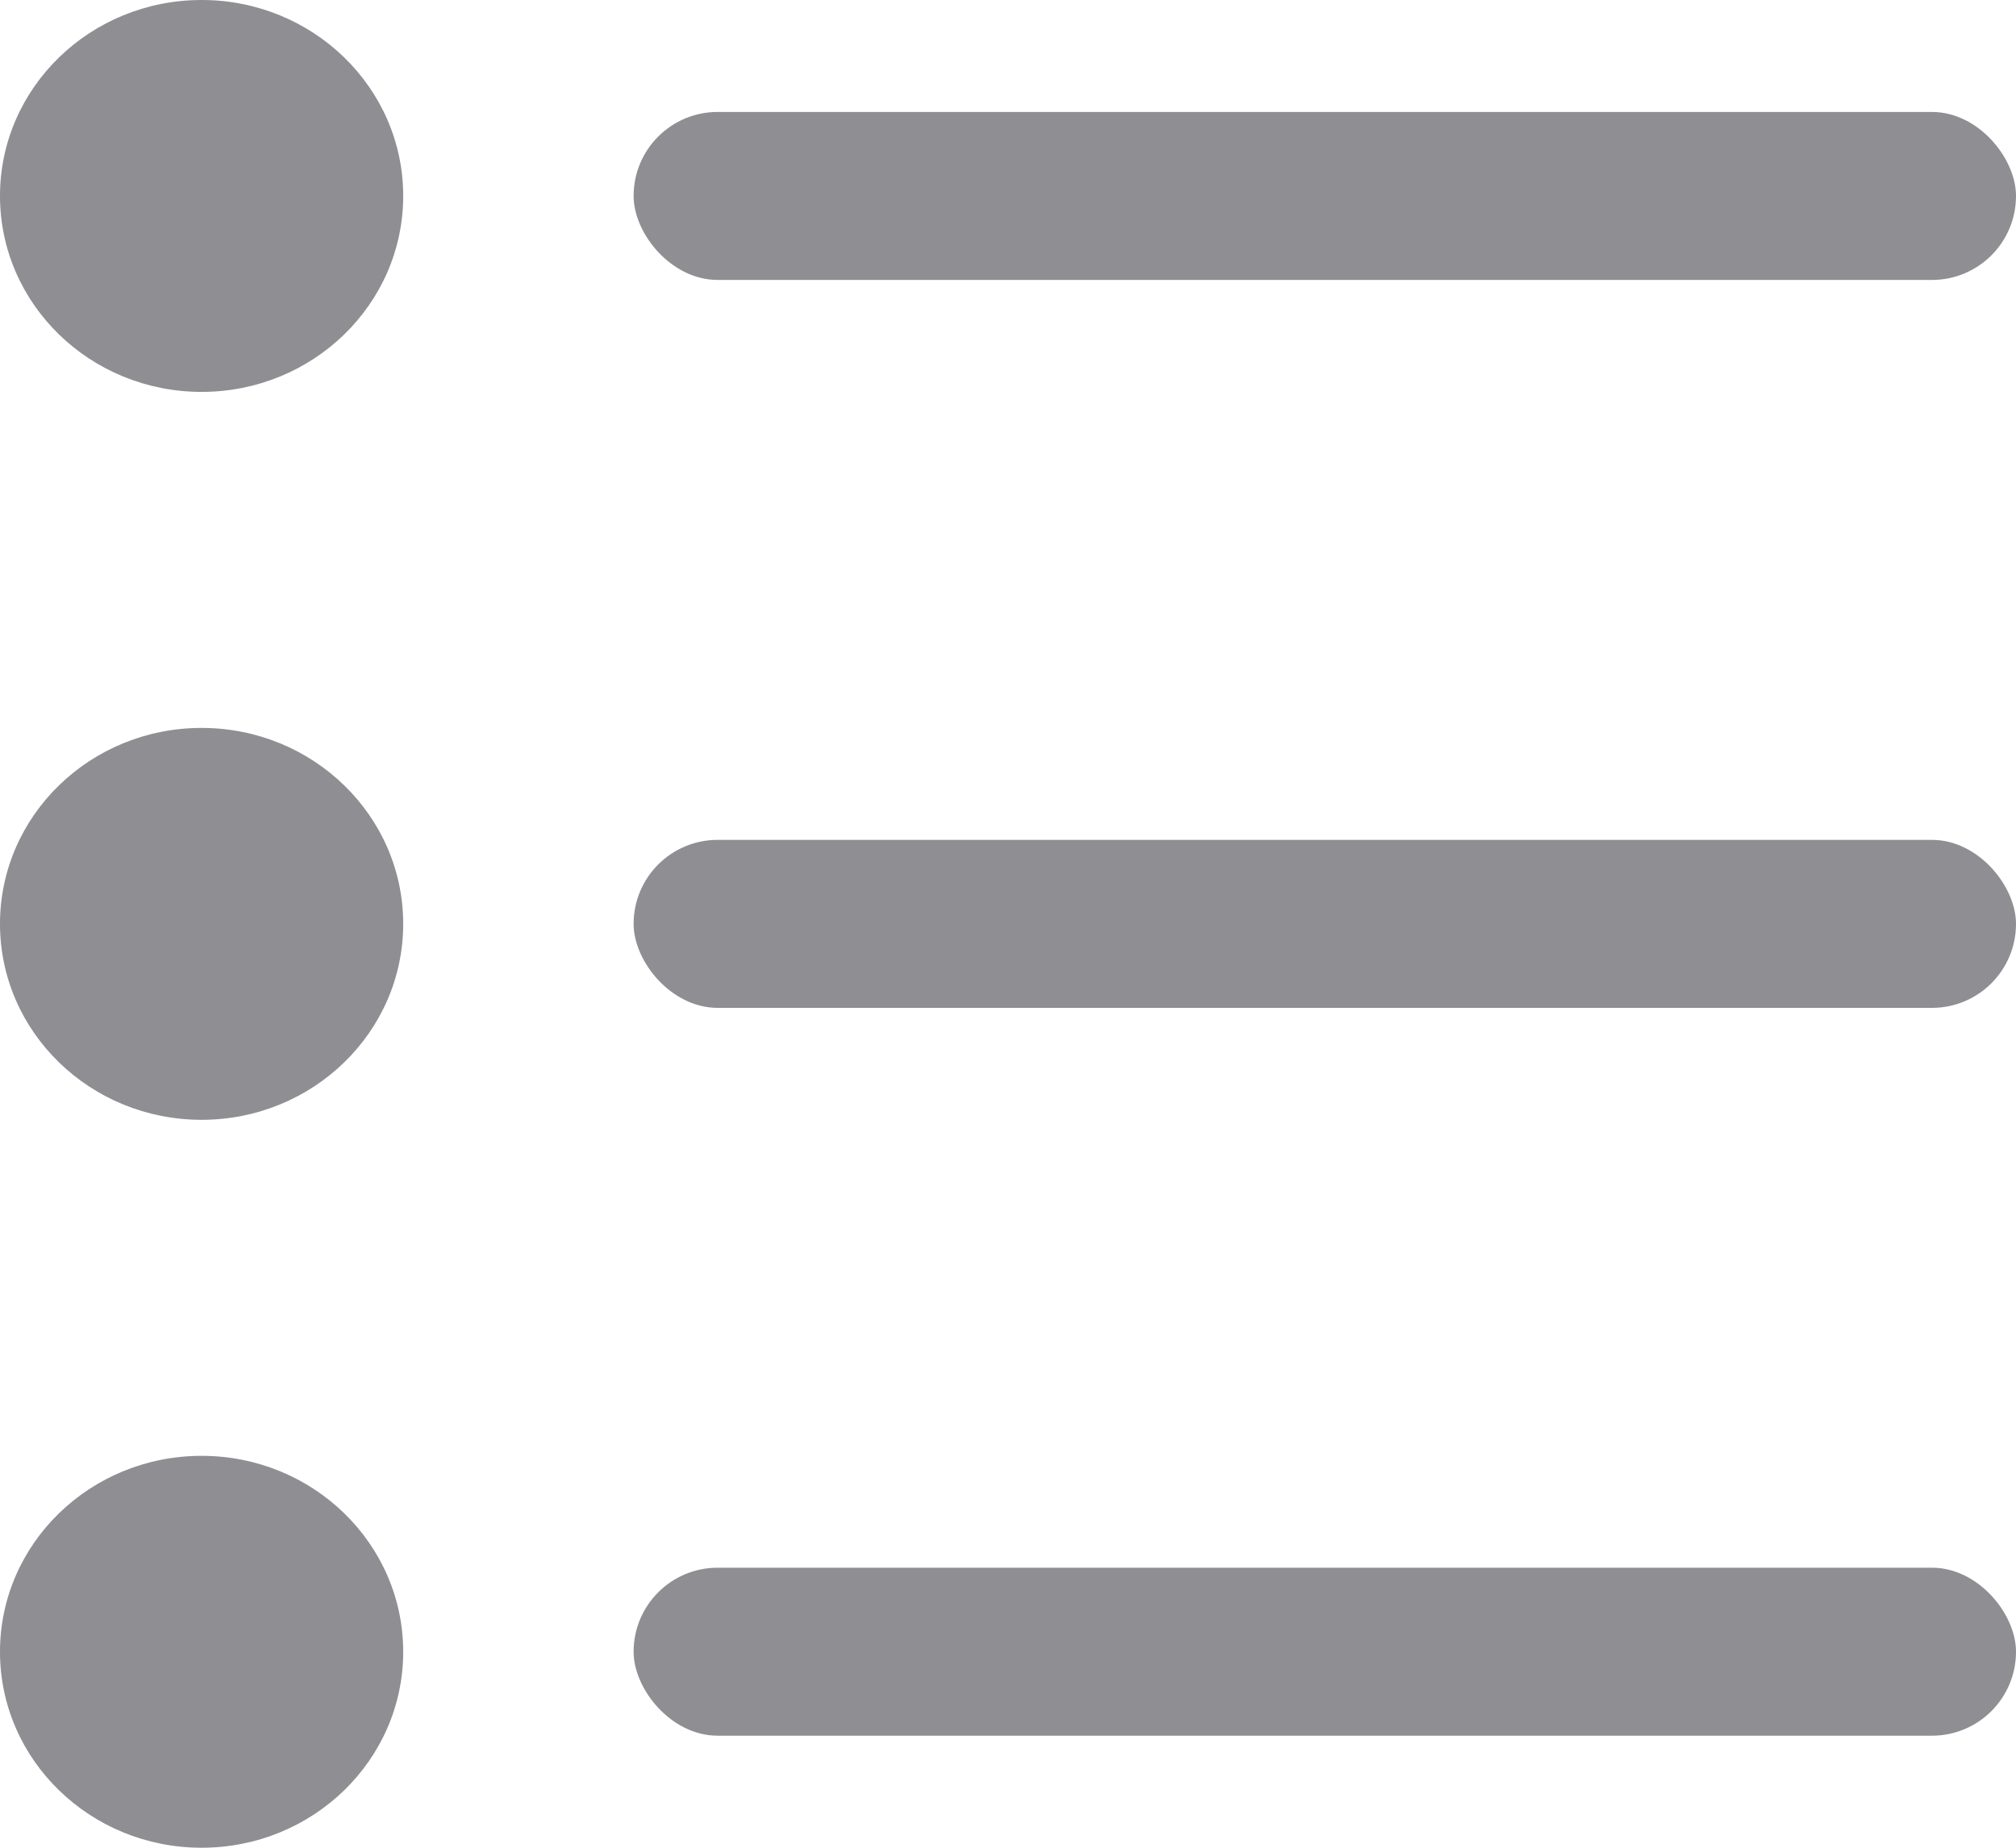 <svg width="24" height="22" viewBox="0 0 24 22" fill="none" xmlns="http://www.w3.org/2000/svg">
<ellipse cx="2.4" cy="2.333" rx="2.4" ry="2.333" fill="#8E8E93"/>
<rect x="7.543" y="1.333" width="16.457" height="2" rx="1" fill="#8E8E93"/>
<ellipse cx="2.4" cy="11" rx="2.4" ry="2.333" fill="#8E8E93"/>
<rect x="7.543" y="10" width="16.457" height="2" rx="1" fill="#8E8E93"/>
<ellipse cx="2.4" cy="19.667" rx="2.4" ry="2.333" fill="#8E8E93"/>
<rect x="7.543" y="18.666" width="16.457" height="2" rx="1" fill="#8E8E93"/>
</svg>
